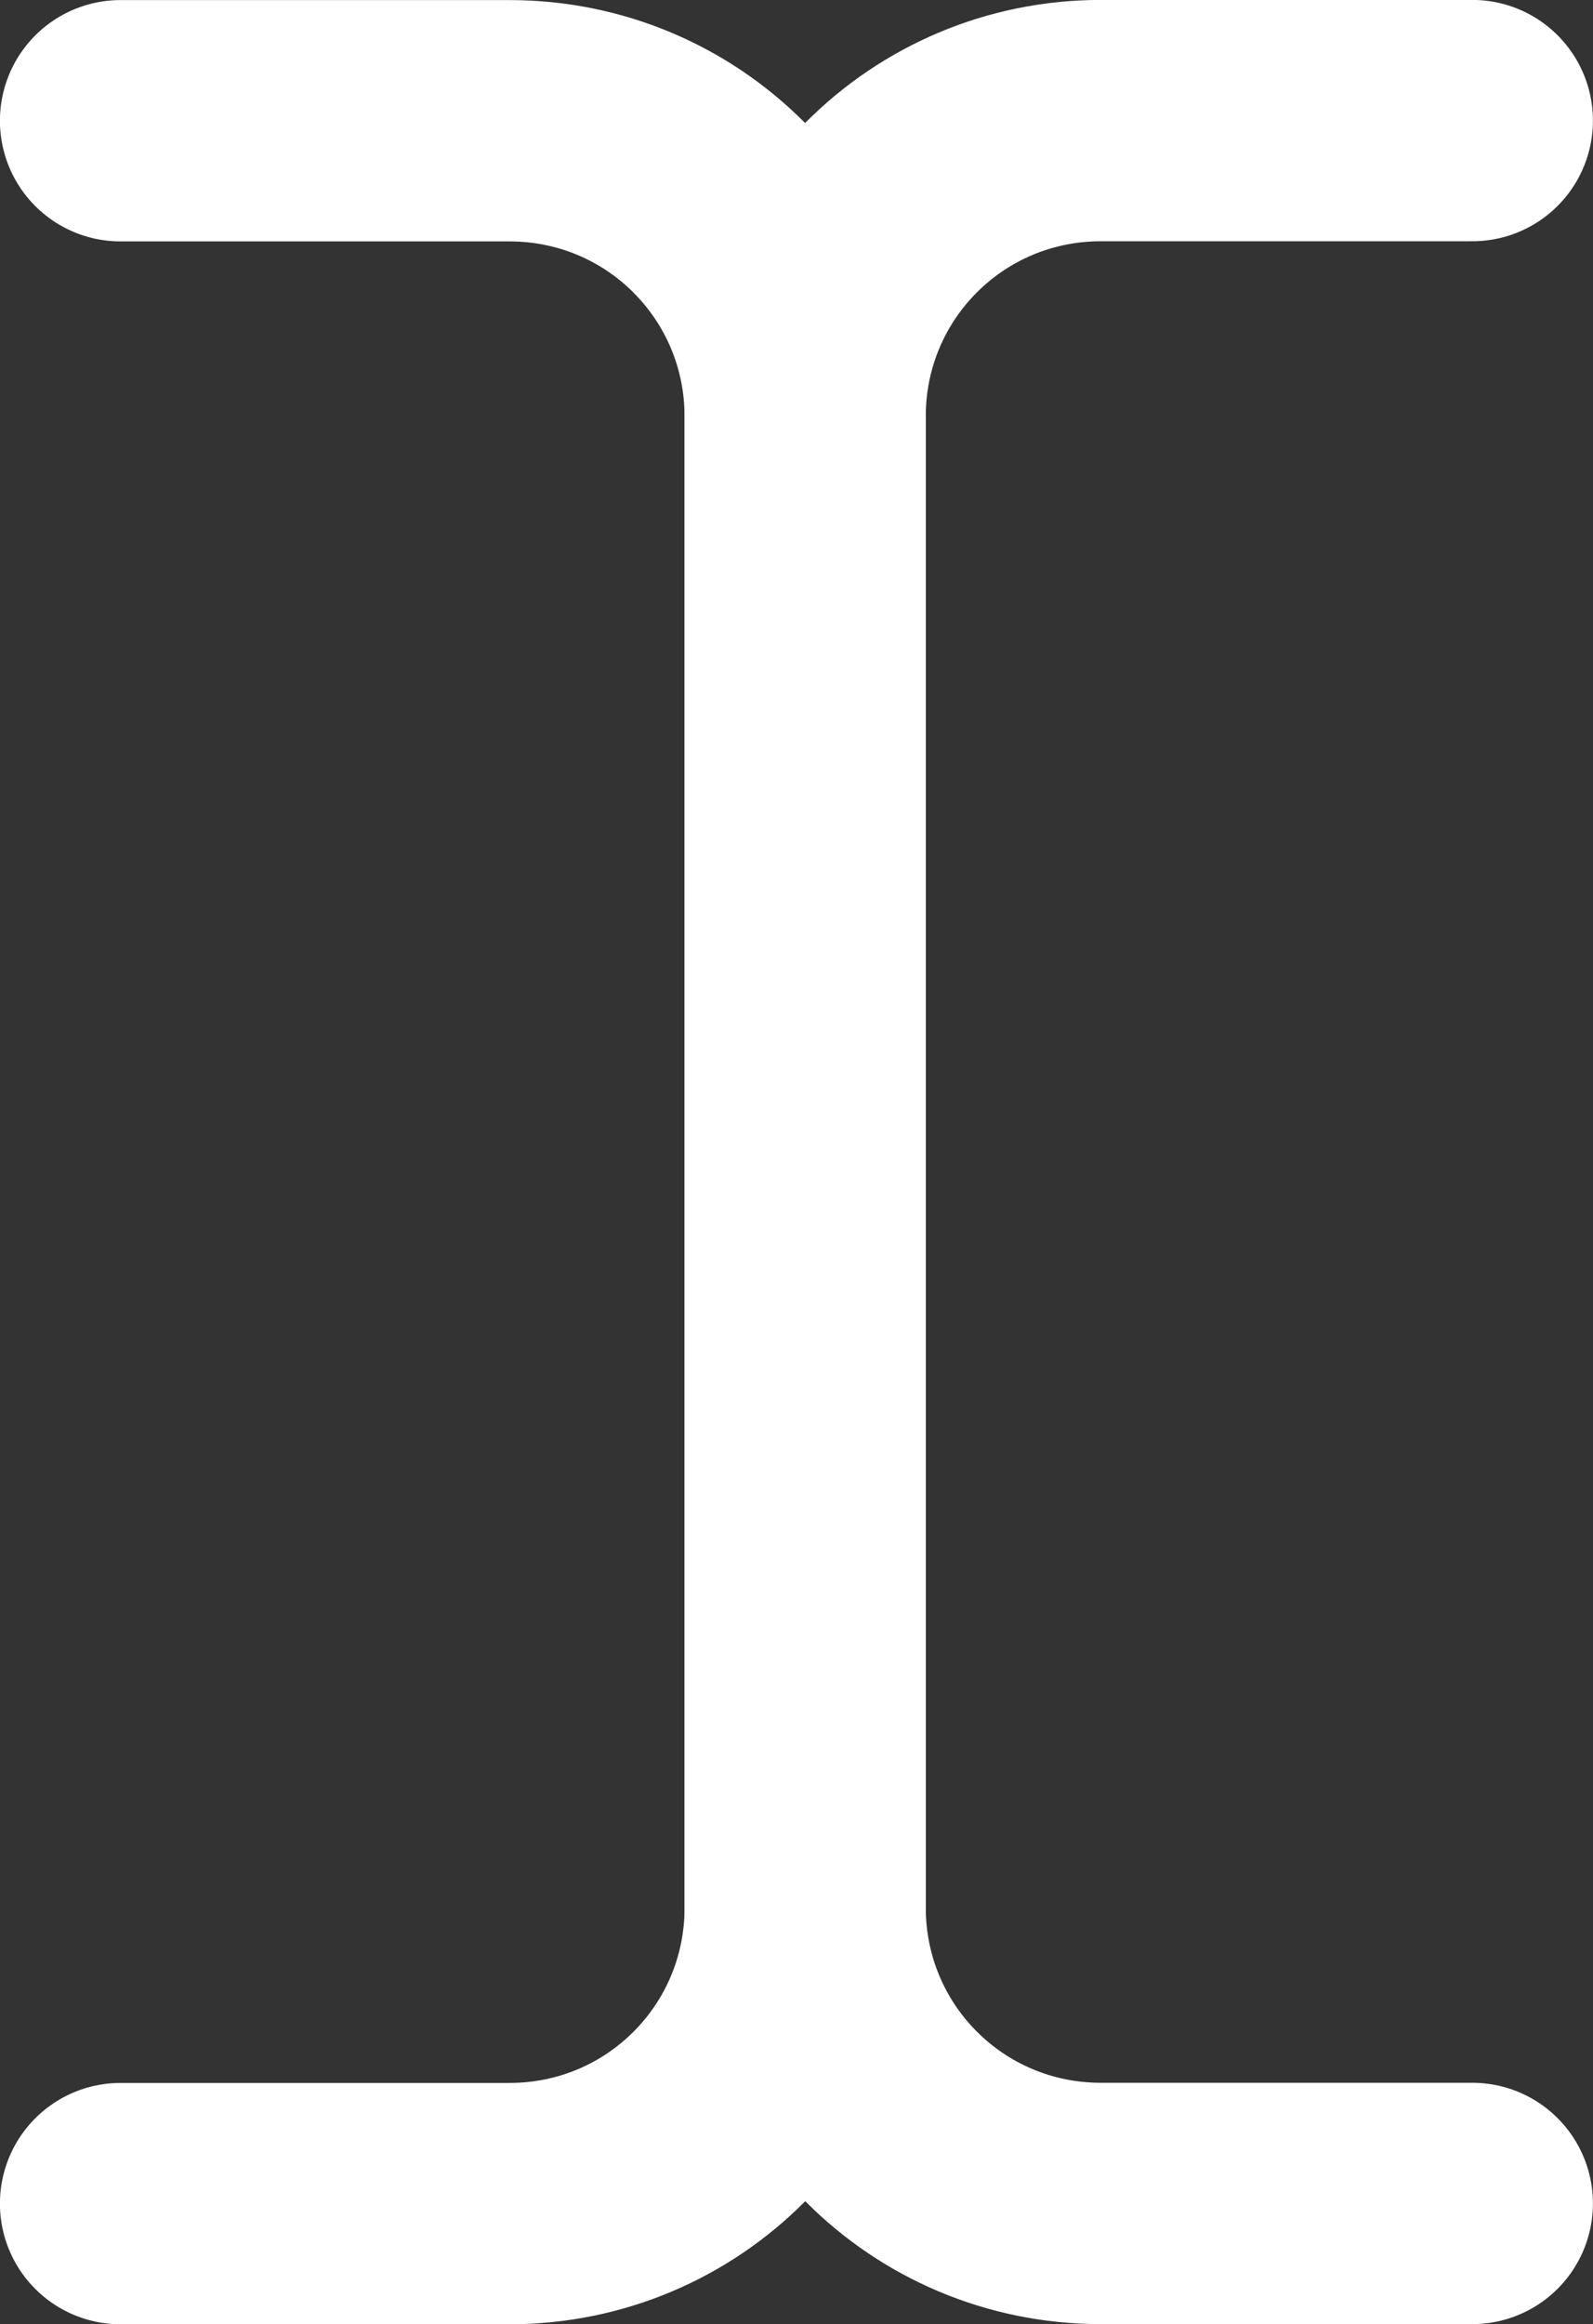 <?xml version="1.0" encoding="UTF-8" standalone="no"?>
<!-- Created with Inkscape (http://www.inkscape.org/) -->

<svg
   width="10.482mm"
   height="15.283mm"
   viewBox="0 0 10.482 15.283"
   version="1.1"
   id="svg6100"
   xml:space="preserve"
   inkscape:version="1.2.2 (b0a84865, 2022-12-01)"
   sodipodi:docname="text_input_dark.svg"
   xmlns:inkscape="http://www.inkscape.org/namespaces/inkscape"
   xmlns:sodipodi="http://sodipodi.sourceforge.net/DTD/sodipodi-0.dtd"
   xmlns="http://www.w3.org/2000/svg"
   xmlns:svg="http://www.w3.org/2000/svg"><rect x="0" y="0" width="10.482" height="15.283" fill="#333333" stroke="none"/><sodipodi:namedview
     id="namedview6102"
     pagecolor="#ffffff"
     bordercolor="#111111"
     borderopacity="1"
     inkscape:showpageshadow="0"
     inkscape:pageopacity="0"
     inkscape:pagecheckerboard="1"
     inkscape:deskcolor="#d1d1d1"
     inkscape:document-units="mm"
     showgrid="false"
     inkscape:zoom="3.2660878"
     inkscape:cx="-22.810165"
     inkscape:cy="22.197811"
     inkscape:current-layer="layer1" /><defs
     id="defs6097" /><g
     inkscape:label="Layer 1"
     inkscape:groupmode="layer"
     id="layer1"
     transform="translate(-94.606,-130.595)"><path
       id="path7880"
       style="opacity:1;fill:none;fill-opacity:1;stroke:#ffffff;stroke-width:1.587;stroke-linecap:round;stroke-linejoin:round;stroke-dasharray:none;paint-order:stroke fill markers;stop-color:#000000"
       d="m 95.399,131.389 h 2.559 c 1.078,0 1.946,0.868 1.946,1.946 v 9.805 c 0,1.078 -0.868,1.946 -1.946,1.946 h -2.559" /><path
       id="rect7871"
       style="opacity:1;fill:none;fill-opacity:1;stroke:#ffffff;stroke-width:1.587;stroke-linecap:round;stroke-linejoin:round;stroke-dasharray:none;paint-order:stroke fill markers;stop-color:#000000"
       d="m 104.294,145.085 h -2.444 c -1.078,0 -1.946,-0.868 -1.946,-1.946 v -9.805 c 0,-1.078 0.868,-1.946 1.946,-1.946 v 0 h 2.444" /></g></svg>
